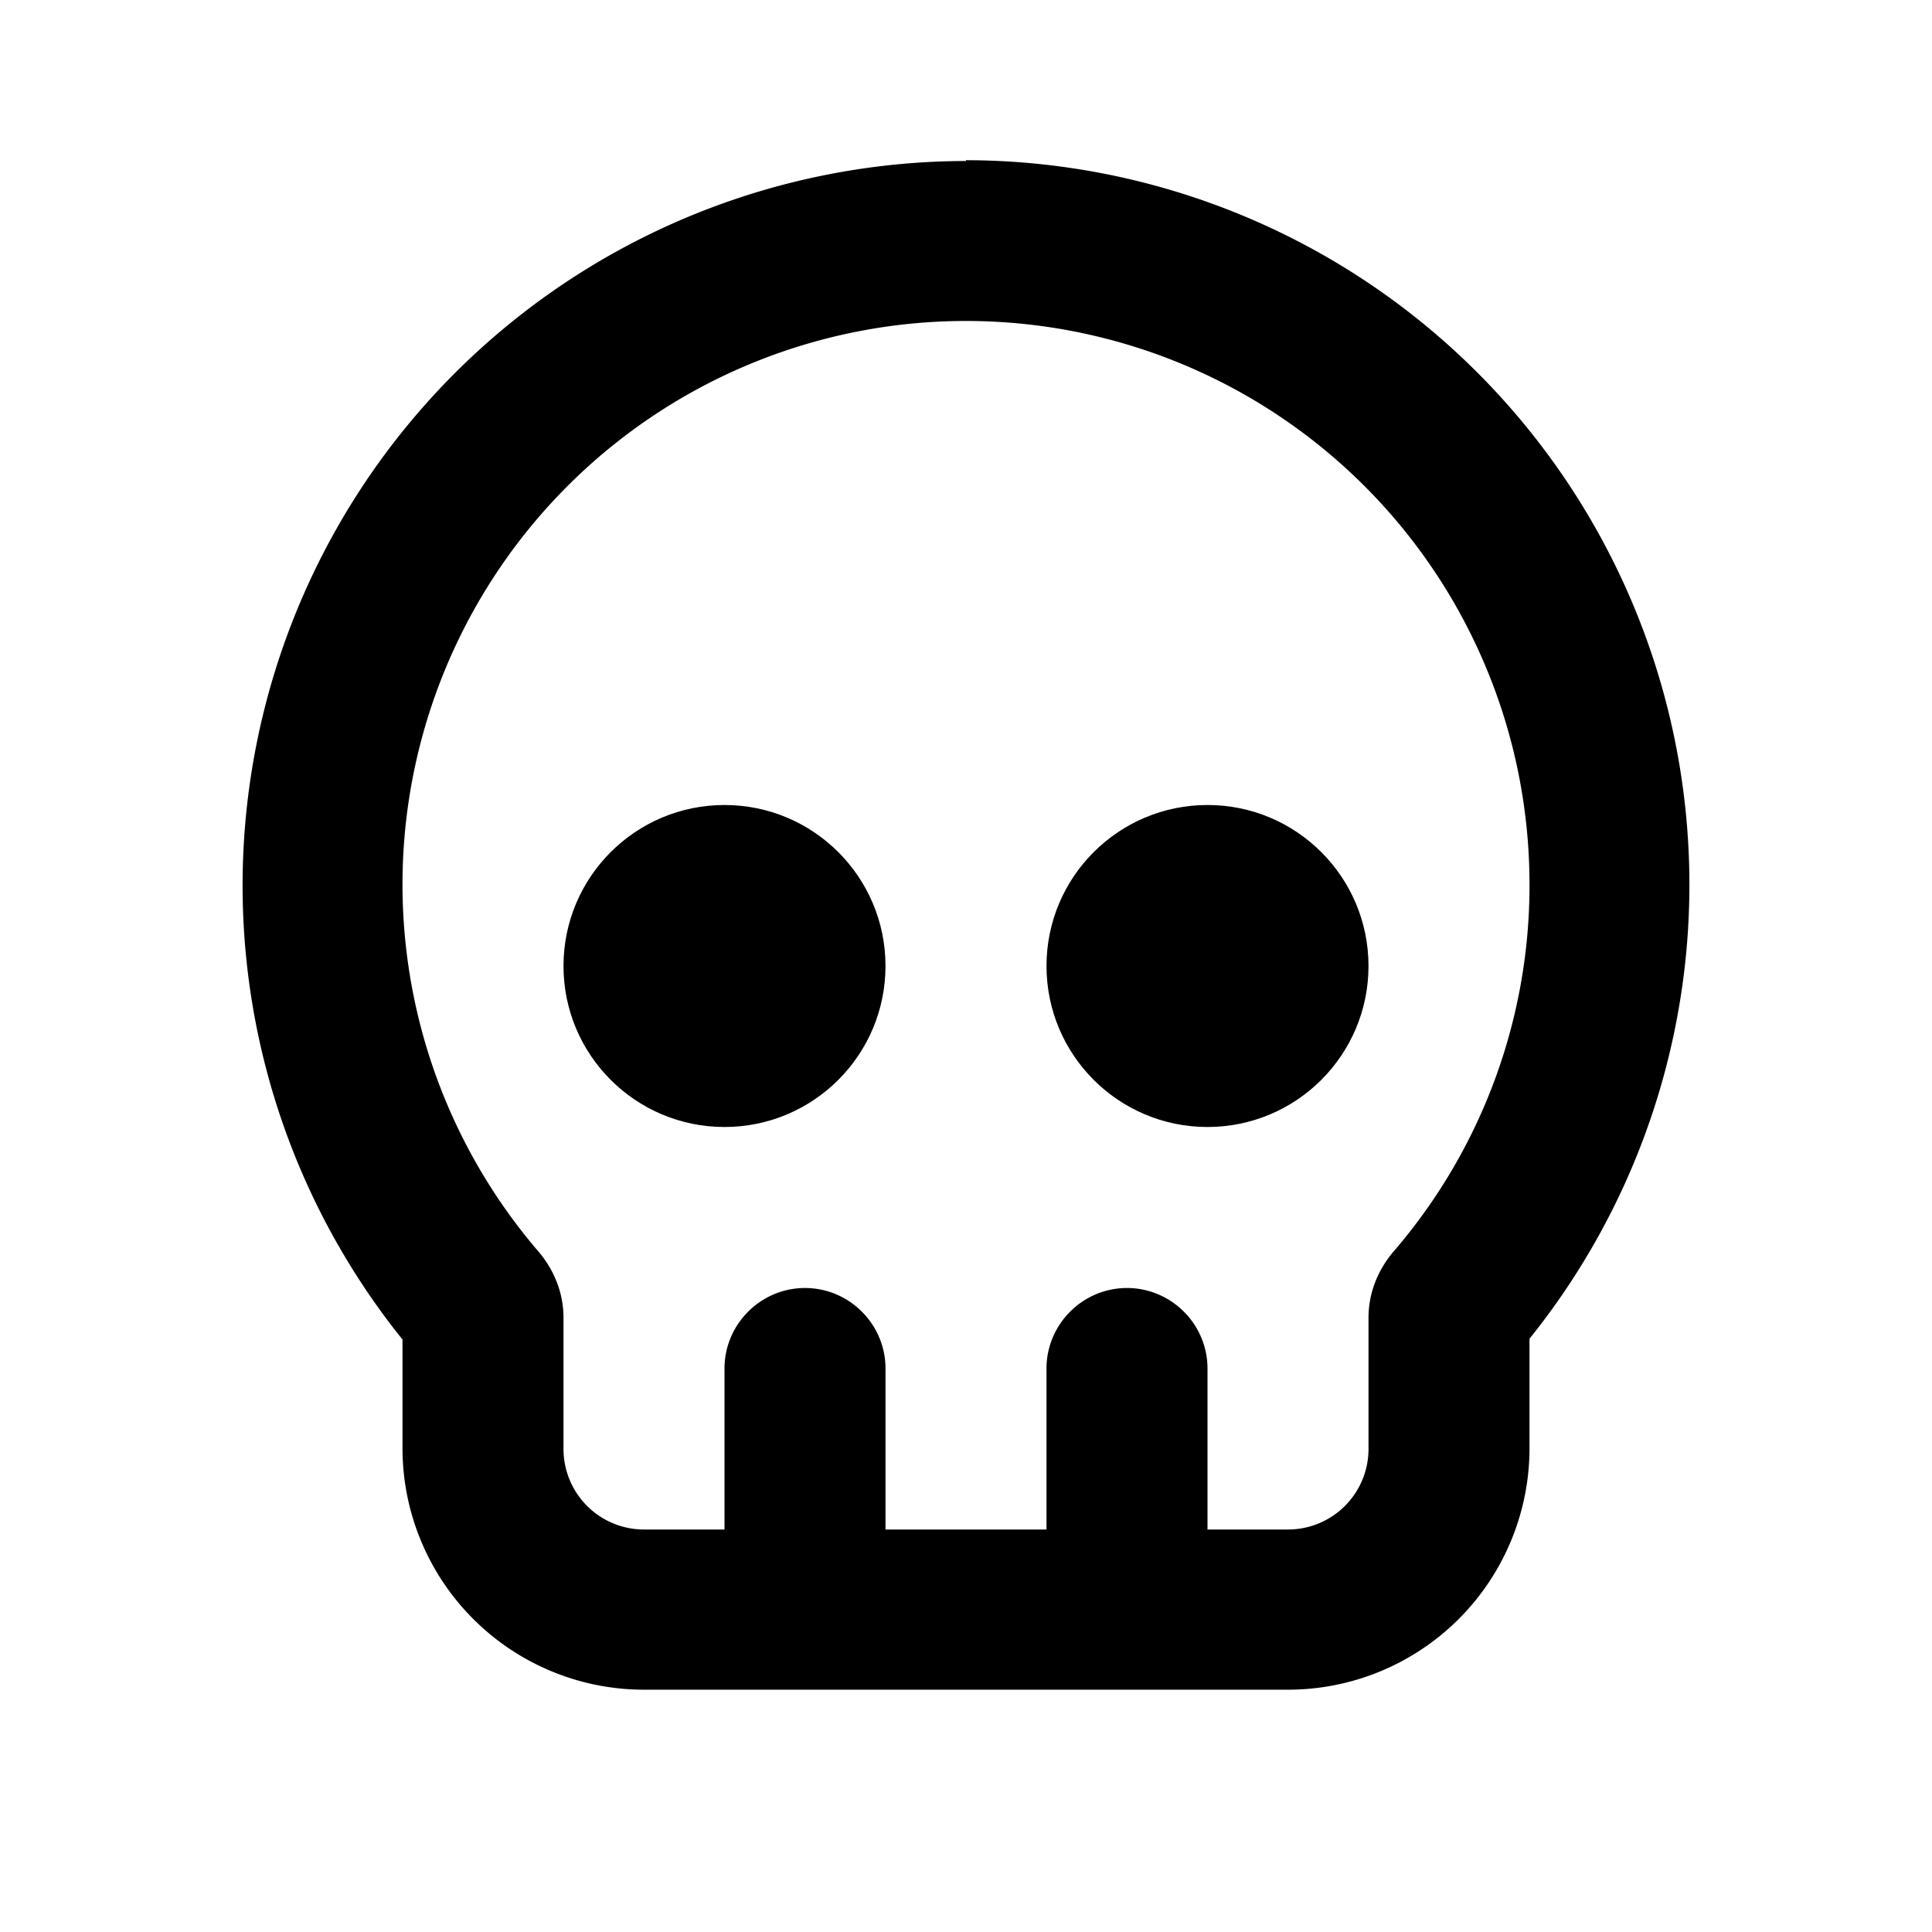 <svg xmlns="http://www.w3.org/2000/svg" viewBox="0 0 24 24"><g fill="#000"><g><path d="M12 2a9 9 0 0 0-7 14.64v1.35a3 3 0 0 0 3 3h8a3 3 0 0 0 3-3v-1.36a9 9 0 0 0-7-14.64Zm5.3 13.56c-.19.23-.3.51-.3.81V18a1 1 0 0 1-1 1h-1v-2c0-.55-.45-1-1-1s-1 .45-1 1v2h-2v-2c0-.55-.45-1-1-1s-1 .45-1 1v2H8a1 1 0 0 1-1-1v-1.63c0-.3-.11-.58-.3-.81A7 7 0 1 1 19 11c0 1.67-.6 3.29-1.7 4.56Z"></path><circle cx="15" cy="12" r="2"></circle><circle cx="9" cy="12" r="2"></circle></g></g></svg>